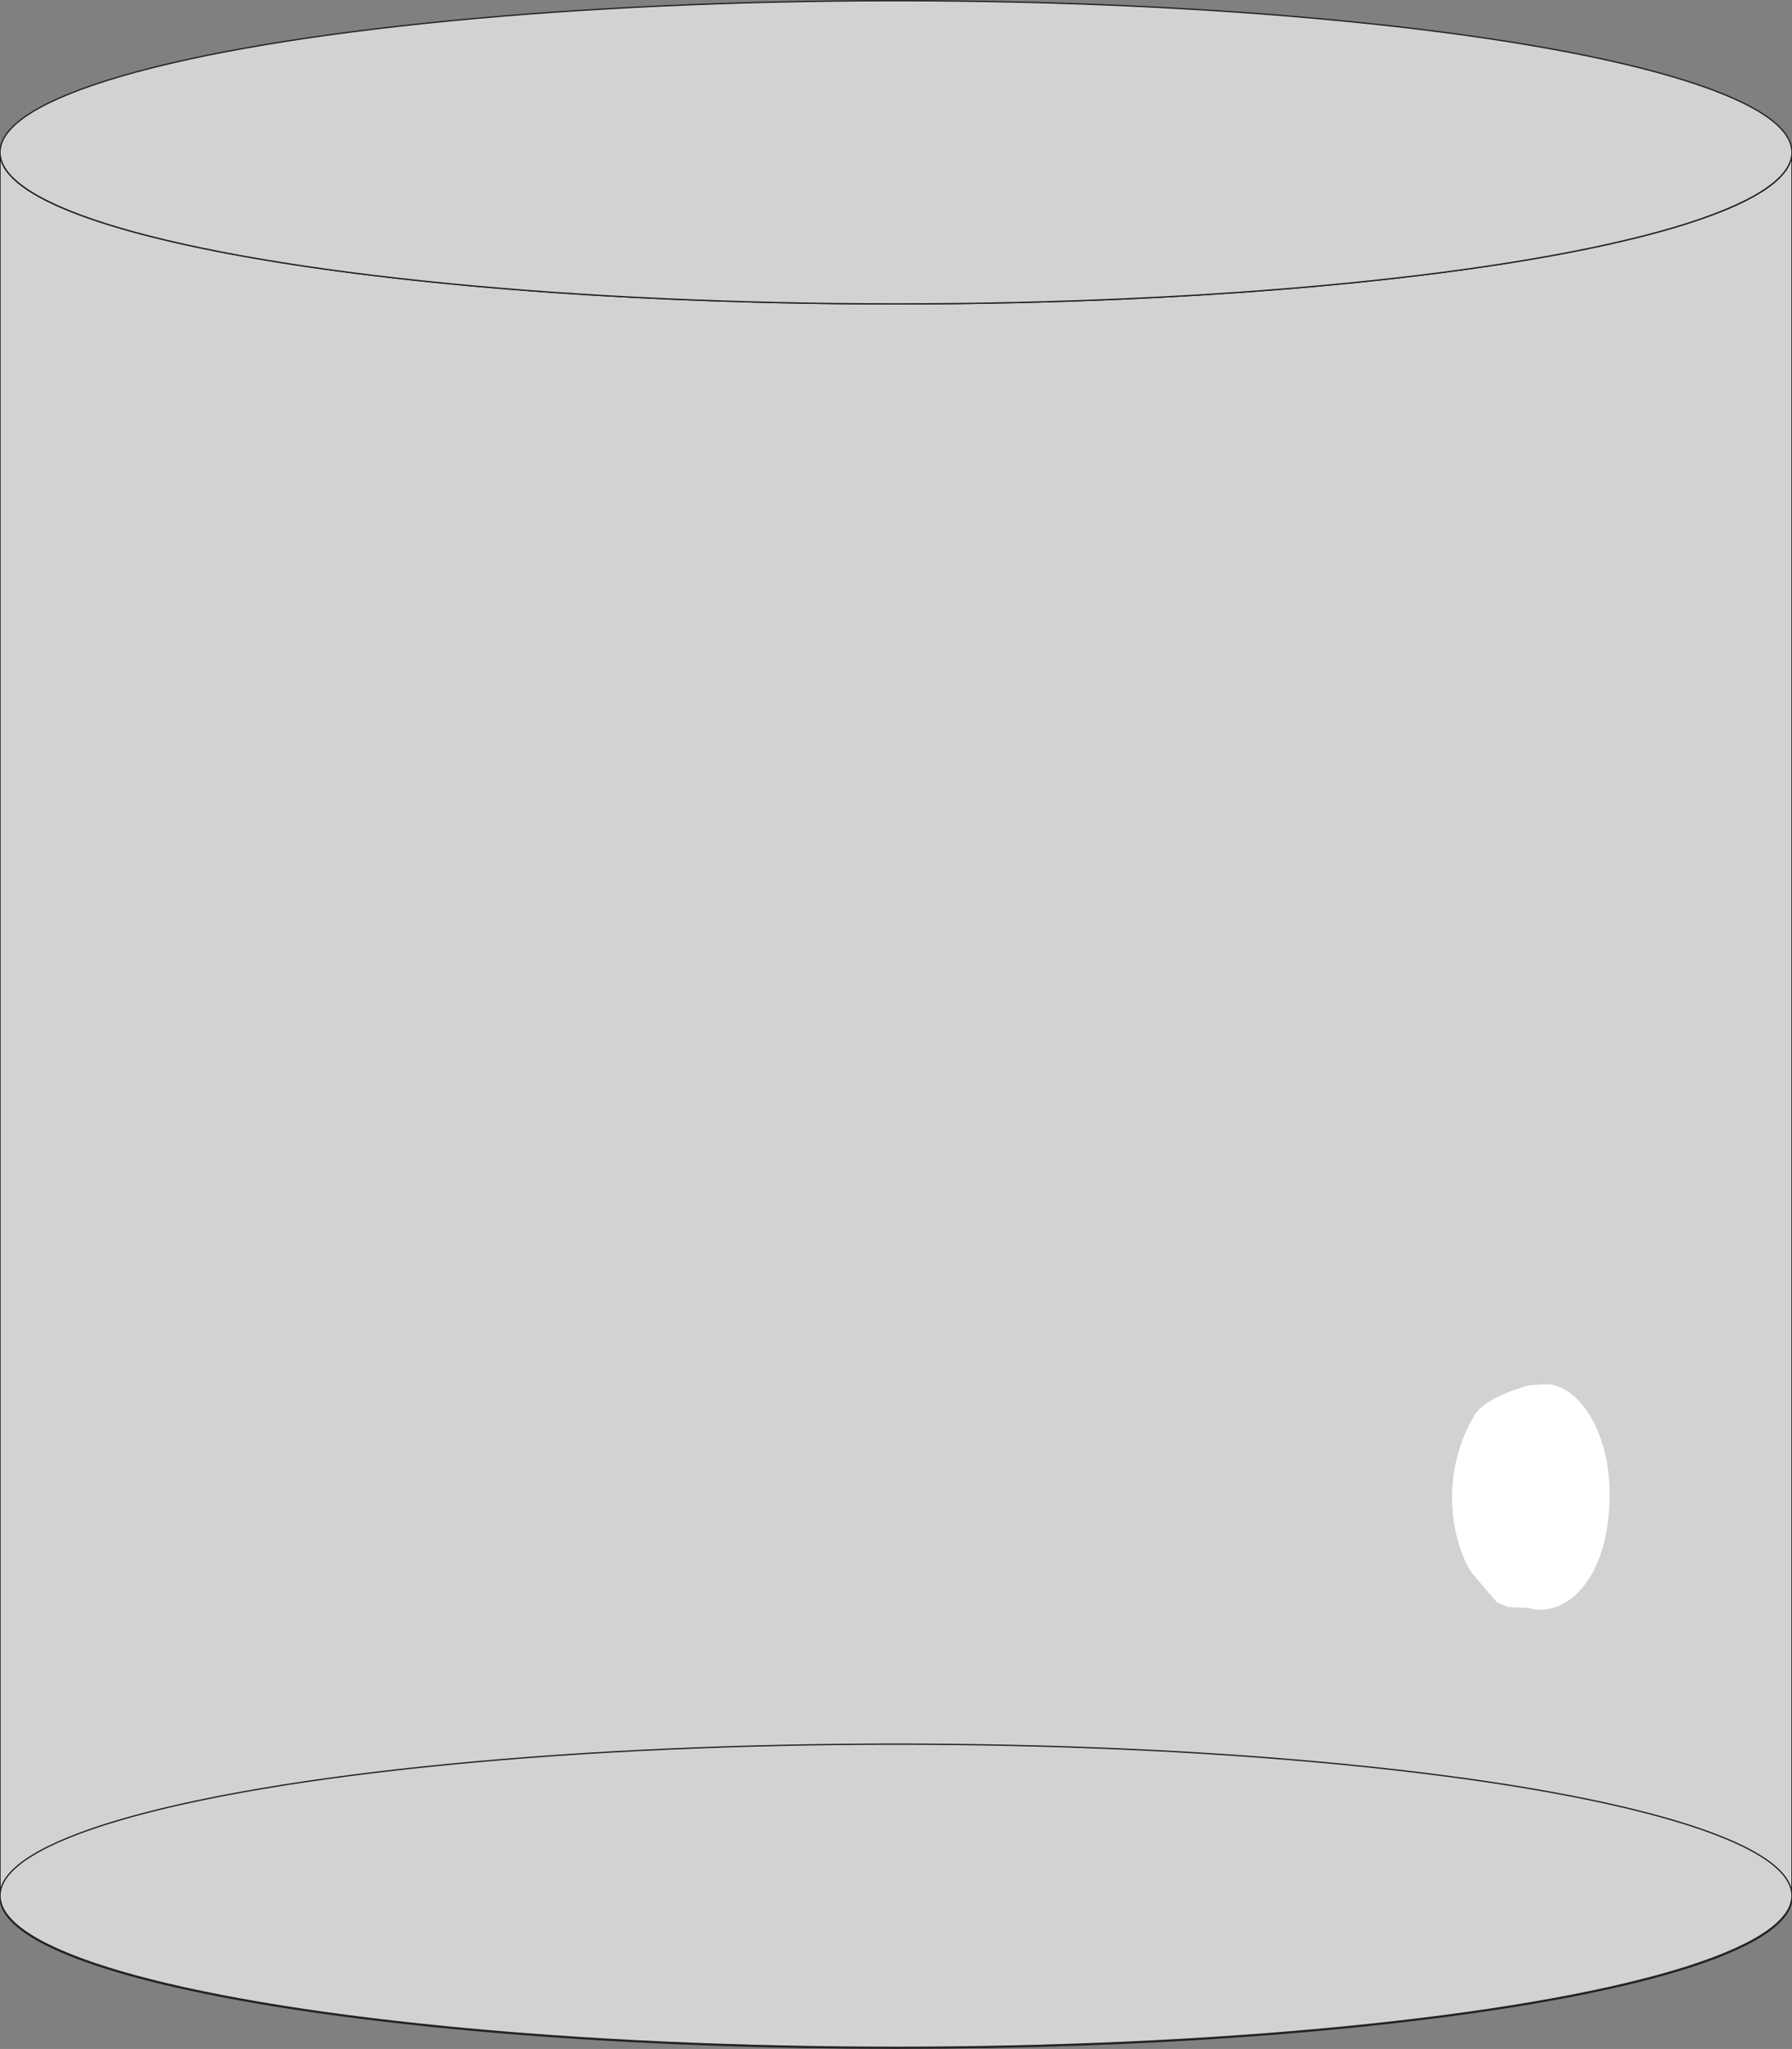 <svg id="6d41d84f-c152-4114-ba73-bbb31c6dc1c8" data-name="kettles" xmlns="http://www.w3.org/2000/svg" xmlns:xlink="http://www.w3.org/1999/xlink" viewBox="0 0 992.13 1134.57">
  <rect x="0" y="0" width="992.13" height="1134.57" fill="#808080" stroke="none"/>
  <defs>
    <filter id="2710d182-cb9d-420f-9acc-ee190cb63a78" x="141.31" y="0" width="1063.52" height="1134.57" filterUnits="userSpaceOnUse" color-interpolation-filters="sRGB">
      <feFlood flood-color="#fff" result="bg"/>
      <feBlend in="SourceGraphic" in2="bg"/>
    </filter>
    <mask id="9d8612b4-ea48-4d8d-b294-c950db2e86e2" x="141.31" y="0" width="1063.52" height="1134.57" maskUnits="userSpaceOnUse">
      <g filter="url(#2710d182-cb9d-420f-9acc-ee190cb63a78)"/>
    </mask>
    <filter id="bb730d57-d783-4c70-8acf-160328ab5cd3" x="803.57" y="766.06" width="271.66" height="125.43" filterUnits="userSpaceOnUse" color-interpolation-filters="sRGB">
      <feFlood flood-color="#fff" result="bg"/>
      <feBlend in="SourceGraphic" in2="bg"/>
    </filter>
    <mask id="ac28853e-f4f8-4a80-ace8-76cff4bd7784" x="803.57" y="766.06" width="271.66" height="125.43" maskUnits="userSpaceOnUse">
      <g filter="url(#bb730d57-d783-4c70-8acf-160328ab5cd3)"/>
    </mask>
  </defs>
  <title>kettle</title>
  <g id="4bd6b746-e827-4cc9-b41c-644cf66aaf5a" data-name="iso inside">
    <path d="M496.06,168.29C222.1,168.29,0,130.7,0,84.34v965.88c0,46.36,222.1,83.94,496.06,83.94s496.06-37.58,496.06-83.94V84.34C992.13,130.7,770,168.29,496.06,168.29ZM839.19,873.46c-13.37,0-24.2-20.34-24.2-45.44s10.83-45.44,24.2-45.44,24.2,20.34,24.2,45.44S852.56,873.46,839.19,873.46Z" fill="#d0d2d3" stroke="#231f20" stroke-miterlimit="10" stroke-width="0.71"/>
    <path d="M814.59,870.66l14.14,16.57,6.08,2.64,11.39,0.51c20.41,5.77,44.95-15.35,44.95-63,0-37-18.67-60.86-35.05-60.86l-9.44.55s-25.94,6.51-30.85,17.66c0,0-11.88,17.83-11.88,44.22S814.59,870.66,814.59,870.66Z" fill="#fff"/>
    <ellipse id="90844a53-33e7-438c-81a6-f6a04e040067" data-name="kettle top" cx="496.06" cy="84.34" rx="496.06" ry="83.94" fill="#d0d2d3" stroke="#231f20" stroke-miterlimit="10" stroke-width="0.71"/>
    <ellipse id="7c77ea42-93ae-49e3-94b6-1218baab131a" data-name="kettle top" cx="496.06" cy="1049.72" rx="496.06" ry="83.94" fill="#d0d2d3" stroke="#231f20" stroke-miterlimit="10" stroke-width="0.71"/>
    <g mask="url(#9d8612b4-ea48-4d8d-b294-c950db2e86e2)">
      <g opacity="0.25">
        <g>
          <path d="M823.45,873.29h40.88s21.4-8.25,21.4-44.92c0-23.6-12-41.62-24-45.79h-37.9" fill="#fff" stroke="#231f20" stroke-miterlimit="10" stroke-width="0.71"/>
          <path d="M855.73,873.29s21.4-8.25,21.4-44.92c0-24.27-10.28-39.7-22.34-45.79" fill="#fff" stroke="#231f20" stroke-miterlimit="10" stroke-width="0.71"/>
          <path d="M847.13,873.29s21.4-8.25,21.4-44.92c0-22.7-13.74-43.42-23.13-45.79" fill="#fff" stroke="#231f20" stroke-miterlimit="10" stroke-width="0.71"/>
          <path d="M838.53,873.29s21.45-8.77,21.4-44.92c0-28.76-13.76-42.18-24-45.79" fill="#fff" stroke="#231f20" stroke-miterlimit="10" stroke-width="0.71"/>
          <path d="M830.09,873.29s21.4-2.66,21.4-44.92c0-27.54-12.67-43.08-24-45.79" fill="#fff" stroke="#231f20" stroke-miterlimit="10" stroke-width="0.71"/>
          <path d="M806.28,796.14h18.21c3.64,0,6.6,5,6.6,11.15s-3,11.15-6.6,11.15H799.9a85.35,85.35,0,0,0-.07,18.37h24.65c3.64,0,6.6,5,6.6,11.15s-3,11.15-6.6,11.15H806c4.39,8.73,10.6,14.17,17.49,14.17,13.3,0,24.08-20.31,24.08-45.35s-10.78-45.35-24.08-45.35C816.72,782.58,810.64,787.77,806.28,796.14Z" fill="#fff" stroke="#231f20" stroke-miterlimit="10" stroke-width="0.71"/>
          <path d="M818.93,836.81h5.55c3.64,0,6.6,5,6.6,11.15s-3,11.15-6.6,11.15h-5.55a6,6,0,0,0,4.52,2.37c4.42,0,8-6.05,8-13.52s-3.58-13.52-8-13.52A6,6,0,0,0,818.93,836.81Z" fill="#fff" stroke="#231f20" stroke-miterlimit="10" stroke-width="0.71"/>
          <path d="M818.93,796.14h5.55c3.64,0,6.6,5,6.6,11.15s-3,11.15-6.6,11.15h-5.55a6,6,0,0,0,4.52,2.37c4.42,0,8-6.05,8-13.52s-3.58-13.52-8-13.52A6,6,0,0,0,818.93,796.14Z" fill="#fff" stroke="#231f20" stroke-miterlimit="10" stroke-width="0.71"/>
          <path d="M152.92,836.81H824.48c3.64,0,6.6,5,6.6,11.15s-3,11.15-6.6,11.15H152.92s-11.25-.21-11.25-11.15S152.92,836.81,152.92,836.81Z" fill="#fff" stroke="#231f20" stroke-miterlimit="10" stroke-width="0.71"/>
          <path d="M152.92,796.14H824.48c3.64,0,6.6,5,6.6,11.15s-3,11.15-6.6,11.15H152.92s-11.25-.38-11.25-11.15S152.92,796.14,152.92,796.14Z" fill="#fff" stroke="#231f20" stroke-miterlimit="10" stroke-width="0.71"/>
        </g>
      </g>
    </g>
    <g mask="url(#ac28853e-f4f8-4a80-ace8-76cff4bd7784)">
      <g id="0e42778c-3d28-4dad-9e5a-76f1a863a817" data-name="locknut">
        <polyline points="838.62 786.63 836.81 786.74 836.26 786.82 835.71 786.91 835.44 786.97 835.17 787.03 834.89 787.09 834.62 787.16 833.54 787.5 832.47 787.91 831.41 788.39 830.37 788.96 829.34 789.59 828.33 790.3 827.83 790.69 827.33 791.09 827.09 791.3 826.84 791.52 826.6 791.74 826.35 791.96 825.4 792.89 824.47 793.89 823.58 794.95 822.71 796.07 821.87 797.26 821.05 798.51 820.66 799.15 820.27 799.82 820.08 800.16 819.89 800.5 819.7 800.85 819.51 801.19 818.8 802.61 818.13 804.07 817.49 805.58 816.89 807.13 816.33 808.72 815.81 810.36 815.57 811.19 815.33 812.04 815.11 812.89 814.89 813.75 814.5 815.48 814.16 817.23 813.85 819 813.6 820.79 813.38 822.6 813.21 824.43 813.18 824.89 813.15 825.35 813.12 825.81 813.09 826.27 813.05 827.2 813.01 828.12 812.99 829.96 813 831.78 813.07 833.61 813.18 835.42 813.33 837.23 813.53 839.02 813.59 839.47 813.65 839.92 813.71 840.37 813.78 840.81 813.92 841.69 814.07 842.56 814.4 844.28 814.78 845.97 815.19 847.63 815.65 849.25 816.15 850.83 816.69 852.38 816.84 852.77 816.98 853.15 817.13 853.52 817.28 853.89 817.58 854.63 817.89 855.35 818.55 856.75 819.23 858.11 819.96 859.4 820.71 860.64" fill="none" stroke="#000" stroke-linecap="round" stroke-linejoin="round" stroke-width="0.71"/>
        <polyline points="841.05 786.87 839.67 787.18 838.6 787.51 837.54 787.93 836.48 788.42 835.43 788.99 835.17 789.14 834.91 789.3 834.65 789.46 834.39 789.63 833.88 789.99 833.38 790.35 832.39 791.14 831.42 792 830.47 792.93 829.55 793.93 828.65 795 827.77 796.13 827.56 796.43 827.35 796.73 827.13 797.03 826.92 797.33 826.51 797.96 826.11 798.59 825.34 799.9 824.59 801.26 823.89 802.67 823.21 804.13 822.58 805.65 821.97 807.22 821.41 808.83 820.89 810.46 820.42 812.13 819.99 813.83 819.6 815.55 819.25 817.31 819.1 818.19 818.95 819.09 818.88 819.54 818.82 819.99 818.75 820.45 818.69 820.9 818.48 822.72 818.32 824.54 818.2 826.37 818.13 828.2 818.1 830.03 818.12 831.86 818.14 832.78 818.18 833.7 818.21 834.16 818.24 834.62 818.26 835.08 818.3 835.53 818.46 837.35 818.66 839.13 818.9 840.9 819.19 842.64 819.53 844.35 819.91 846.05 820.11 846.88 820.33 847.71 820.44 848.13 820.56 848.54 820.67 848.94 820.79 849.35 821.3 850.93 821.84 852.47 822.42 853.96 823.03 855.41 823.68 856.8 824.37 858.15 824.55 858.48 824.73 858.8 824.82 858.97 824.91 859.13 825 859.29 825.1 859.45 825.47 860.07 825.85 860.68 826.64 861.85 827.45 862.96 828.28 864 829.14 864.97 830.03 865.87 830.94 866.71 831.17 866.91 831.4 867.1 831.52 867.2 831.64 867.29 831.75 867.39 831.87 867.48 832.35 867.84 832.83 868.17 833.79 868.79 834.76 869.32 835.75 869.78 836.75 870.16 837.76 870.47 838.78 870.7 838.91 870.72 839.04 870.74 839.17 870.76 839.3 870.78 839.55 870.82 839.81 870.84 840.33 870.89 840.84 870.91 841.16 870.91" fill="none" stroke="#000" stroke-linecap="round" stroke-linejoin="round" stroke-width="0.71"/>
        <polyline points="843.64 787.54 843.12 787.73 842.85 787.84 842.58 787.95 841.52 788.45 840.48 789.02 839.45 789.67 838.45 790.39 837.46 791.18 836.49 792.04 836.01 792.5 835.54 792.98 835.3 793.23 835.07 793.48 834.84 793.74 834.61 794 833.71 795.07 832.84 796.2 832 797.39 831.19 798.64 830.42 799.95 829.67 801.32 829.31 802.03 828.96 802.75 828.62 803.49 828.28 804.23 827.65 805.75 827.05 807.3 826.5 808.9 825.99 810.53 825.51 812.2 825.08 813.91 824.98 814.34 824.88 814.78 824.78 815.22 824.69 815.66 824.51 816.54 824.35 817.42 824.05 819.2 823.79 821 823.59 822.8 823.42 824.62 823.31 826.45 823.24 828.29 823.23 828.75 823.22 829.22 823.21 829.68 823.21 830.14 823.22 831.07 823.23 831.98 823.3 833.81 823.42 835.62 823.58 837.42 823.78 839.2 824.03 840.97 824.32 842.73 824.4 843.17 824.49 843.6 824.57 844.03 824.66 844.46 824.85 845.31 825.04 846.16 825.47 847.81 825.93 849.42 826.43 851 826.98 852.53 827.26 853.29 827.56 854.03 827.71 854.4 827.86 854.76 827.94 854.95 828.02 855.13 828.1 855.31 828.18 855.49 828.84 856.89 829.53 858.23 830.25 859.51 831 860.74 831.78 861.9 832.59 863 833.01 863.53 833.43 864.04 833.65 864.29 833.87 864.54 833.98 864.66 834.09 864.78 834.2 864.9 834.3 865.02 835.2 865.93 836.11 866.76 837.03 867.52 837.98 868.2 838.94 868.81 839.92 869.34 840.42 869.58 840.92 869.8 841.04 869.86 841.17 869.91 841.29 869.96 841.42 870 841.67 870.1 841.93 870.19 843.69 870.66" fill="none" stroke="#000" stroke-linecap="round" stroke-linejoin="round" stroke-width="0.71"/>
        <polyline points="846.19 788.68 845.58 789.03 844.55 789.68 843.55 790.4 842.56 791.19 841.59 792.06 841.35 792.28 841.11 792.52 840.99 792.64 840.87 792.76 840.75 792.88 840.63 793 840.16 793.5 839.7 794.01 838.81 795.08 837.94 796.22 837.1 797.41 836.29 798.66 835.52 799.97 834.77 801.34 834.59 801.7 834.41 802.05 834.32 802.23 834.24 802.41 834.15 802.59 834.06 802.77 833.72 803.51 833.39 804.25 832.75 805.77 832.16 807.32 831.61 808.92 831.09 810.55 830.62 812.22 830.19 813.94 830.14 814.15 830.09 814.37 830.04 814.59 829.99 814.81 829.89 815.25 829.8 815.68 829.62 816.56 829.46 817.45 829.16 819.23 828.9 821.02 828.7 822.82 828.53 824.64 828.42 826.47 828.35 828.32 828.34 828.55 828.34 828.78 828.33 829.01 828.33 829.25 828.33 829.71 828.32 830.17 828.33 831.09 828.35 832.01 828.42 833.83 828.53 835.64 828.69 837.44 828.89 839.23 829.01 840.12 829.14 841 829.22 841.44 829.29 841.88 829.33 842.1 829.36 842.32 829.4 842.54 829.44 842.76 829.78 844.49 830.16 846.18 830.59 847.83 831.05 849.44 831.55 851.02 832.1 852.55 832.38 853.31 832.68 854.05 832.83 854.42 832.99 854.79 833.06 854.97 833.14 855.15 833.22 855.33 833.3 855.51 833.96 856.91 834.65 858.25 835.37 859.53 836.12 860.75 836.9 861.91 837.72 863.02 838.13 863.54 838.56 864.06 838.67 864.18 838.78 864.31 838.88 864.43 838.99 864.56 839.21 864.8 839.43 865.04 840.32 865.94 841.23 866.77 842.16 867.52 843.1 868.21 844.07 868.82 845.05 869.35 845.89 869.75" fill="none" stroke="#000" stroke-linecap="round" stroke-linejoin="round" stroke-width="0.71"/>
        <polyline points="820.71 860.64 821.59 861.99 822.49 863.27 823.43 864.47 824.41 865.59 824.91 866.12 825.42 866.64 825.68 866.89 825.94 867.13 826.2 867.37 826.46 867.6 827.52 868.47 828.6 869.25 829.69 869.93 830.81 870.53 831.38 870.8 831.95 871.04 832.24 871.16 832.52 871.27 832.81 871.37 833.1 871.46 834.26 871.78 835.42 872.01 836.58 872.14 837.75 872.18 838.91 872.12 840.08 871.97 840.23 871.94 840.38 871.92 840.52 871.89 840.67 871.86 840.96 871.79 841.25 871.72 841.83 871.56 842.41 871.38 843.55 870.95 844.67 870.43 845.78 869.83 846.88 869.13 847.42 868.75 847.96 868.34 848.23 868.13 848.49 867.91 848.63 867.8 848.76 867.69 848.89 867.58 849.02 867.46 850.06 866.51 851.06 865.47 852.04 864.36 852.98 863.18 853.89 861.92 854.77 860.59 854.99 860.25 855.2 859.89 855.31 859.72 855.41 859.54 855.52 859.36 855.62 859.18 856.03 858.45 856.43 857.71 857.2 856.18 857.93 854.6 858.61 852.96 859.25 851.28 859.85 849.54 860.41 847.75 860.54 847.29 860.67 846.83 860.79 846.37 860.92 845.91 861.15 844.98 861.37 844.04 861.78 842.15 862.14 840.23 862.45 838.28 862.71 836.32 862.82 835.32 862.92 834.32 862.97 833.82 863.01 833.31 863.05 832.81 863.08 832.3 863.25 828.25 863.21 824.22 863.11 822.21 862.96 820.21 862.87 819.2 862.76 818.2 862.73 817.95 862.71 817.7 862.67 817.45 862.64 817.2 862.58 816.71 862.51 816.21 862.21 814.25 861.87 812.32 861.48 810.42 861.03 808.55 860.55 806.72 860.01 804.92 859.73 804.03 859.43 803.15 859.28 802.71 859.12 802.28 858.97 801.85 858.8 801.42" fill="none" stroke="#000" stroke-linecap="round" stroke-linejoin="round" stroke-width="0.71"/>
        <polyline points="818.3 780.74 819.04 779.92 819.89 779.11 820.88 778.28 822.01 777.45 823.29 776.6 824.74 775.75 826.36 774.89 828.16 774.01" fill="none" stroke="#000" stroke-linecap="round" stroke-linejoin="round" stroke-width="0.71"/>
        <line x1="815.8" y1="784.68" x2="813.49" y2="788.68" fill="none" stroke="#000" stroke-linecap="round" stroke-linejoin="round" stroke-width="0.71"/>
        <polyline points="828.72 887.23 826.43 885.02 824.24 882.78 822.14 880.53 820.16 878.25 818.29 875.94 816.55 873.61 814.95 871.25 813.49 868.86" fill="none" stroke="#000" stroke-linecap="round" stroke-linejoin="round" stroke-width="0.71"/>
        <polyline points="845.1 883.53 843.31 884.4 841.7 885.26 840.25 886.12 838.97 886.96 837.83 887.8 836.84 888.63 836.61 888.83 836.39 889.04 836.18 889.24 835.98 889.45 835.6 889.86 835.24 890.26" fill="none" stroke="#000" stroke-linecap="round" stroke-linejoin="round" stroke-width="0.71"/>
        <line x1="874.64" y1="876.81" x2="845.66" y2="890.26" fill="none" stroke="#000" stroke-linecap="round" stroke-linejoin="round" stroke-width="0.71"/>
        <polyline points="828.16 774.01 830.12 773.14 832.21 772.28 834.43 771.43 836.79 770.59 839.26 769.75 841.84 768.92 842.51 768.71 843.17 768.51 843.85 768.3 844.52 768.1 845.89 767.69 847.28 767.29" fill="none" stroke="#000" stroke-linecap="round" stroke-linejoin="round" stroke-width="0.71"/>
        <polyline points="853.8 770.31 854.07 772.53 854.45 774.76 854.96 777.02 855.61 779.3 856.4 781.6 857.36 783.93 858.48 786.29 859.78 788.68" fill="none" stroke="#000" stroke-linecap="round" stroke-linejoin="round" stroke-width="0.71"/>
        <line x1="864.21" y1="770.31" x2="885.43" y2="807.06" fill="none" stroke="#000" stroke-linecap="round" stroke-linejoin="round" stroke-width="0.71"/>
        <polyline points="845.86 869.78 843.91 868.79 843.41 868.49 842.92 868.16 842.43 867.82 841.95 867.45 841 866.67 840.08 865.82 839.18 864.89 838.3 863.9 837.45 862.83 836.63 861.69 836.43 861.39 836.23 861.09 836.13 860.94 836.03 860.79 835.93 860.63 835.83 860.48 835.44 859.85 835.07 859.21 834.34 857.89 833.65 856.51 832.99 855.08 832.38 853.6 831.79 852.06 831.25 850.47 831.12 850.06 831 849.65 830.87 849.24 830.75 848.83 830.51 848 830.29 847.16 829.88 845.46 829.51 843.74 829.19 841.98 828.91 840.19 828.78 839.29 828.67 838.38 828.62 837.92 828.57 837.46 828.53 837 828.49 836.53 828.35 834.67 828.25 832.82 828.21 830.96 828.22 829.09 828.27 827.23 828.37 825.36 828.43 824.43 828.51 823.49 828.54 823.26 828.56 823.02 828.58 822.79 828.61 822.55 828.66 822.09 828.71 821.62 828.95 819.78 829.24 817.97 829.58 816.17 829.96 814.41 830.39 812.67 830.86 810.95 831.11 810.1 831.38 809.26 831.65 808.43 831.94 807.61 832.54 806.01 833.17 804.47 833.85 802.97 834.57 801.52 835.32 800.12 836.11 798.77 836.31 798.44 836.52 798.12 836.62 797.96 836.73 797.79 836.83 797.64 836.94 797.48 837.36 796.86 837.79 796.25 838.68 795.09 839.59 794.01 840.53 792.99 841.49 792.04 842.48 791.16 843.5 790.35 843.63 790.25 843.76 790.15 843.89 790.06 844.02 789.97 844.28 789.79 844.54 789.61 845.06 789.27 845.59 788.96 846.15 788.64" fill="none" stroke="#000" stroke-linecap="round" stroke-linejoin="round" stroke-width="0.71"/>
        <polyline points="843.67 870.68 843.48 870.64 842.45 870.39 841.42 870.05 841.16 869.95 840.91 869.85 840.65 869.74 840.4 869.63 839.89 869.39 839.39 869.13 838.4 868.55 837.42 867.89 836.47 867.16 835.53 866.36 834.62 865.47 833.72 864.51 833.61 864.38 833.5 864.26 833.39 864.13 833.28 864 833.06 863.74 832.85 863.48 832.42 862.93 832 862.38 831.2 861.22 830.42 860 829.67 858.71 828.96 857.37 828.62 856.68 828.28 855.97 828.12 855.61 827.95 855.24 827.87 855.06 827.79 854.87 827.71 854.68 827.63 854.5 827.02 852.98 826.46 851.43 825.94 849.83 825.46 848.2 825.02 846.52 824.62 844.81 824.44 843.94 824.27 843.06 824.18 842.61 824.11 842.16 824.03 841.72 823.96 841.27 823.69 839.46 823.48 837.64 823.31 835.81 823.19 833.97 823.12 832.11 823.09 830.24 823.1 829.3 823.12 828.36 823.12 828.12 823.13 827.89 823.14 827.65 823.15 827.41 823.17 826.94 823.19 826.47 823.31 824.61 823.47 822.75 823.69 820.91 823.95 819.09 824.25 817.28 824.61 815.49 824.71 815.04 824.8 814.6 824.86 814.37 824.91 814.15 824.96 813.93 825.01 813.71 825.23 812.84 825.46 811.97 825.95 810.27 826.48 808.61 827.05 807 827.66 805.42 828.32 803.89 829.01 802.39 829.19 802.03 829.38 801.66 829.56 801.3 829.75 800.95 830.13 800.25 830.52 799.57 831.32 798.25 832.15 797 833.01 795.8 833.91 794.67 834.37 794.13 834.84 793.61 835.07 793.35 835.31 793.1 835.43 792.97 835.55 792.85 835.67 792.72 835.79 792.6 836.77 791.67 837.77 790.82 838.79 790.05 839.83 789.35 840.88 788.73 841.95 788.19 842.49 787.94 843.03 787.72 843.54 787.53" fill="none" stroke="#000" stroke-linecap="round" stroke-linejoin="round" stroke-width="0.71"/>
        <polyline points="844.84 870.36 844.25 870.52 843.99 870.58 843.73 870.64 843.59 870.67 843.46 870.69 843.33 870.71 843.2 870.74 842.15 870.87 841.11 870.91 840.07 870.88 839.03 870.76 838 870.56 836.96 870.27 836.45 870.1 835.94 869.91 835.81 869.86 835.68 869.8 835.55 869.75 835.42 869.69 835.17 869.58 834.91 869.46 833.91 868.92 832.93 868.32 831.96 867.64 831.01 866.88 830.09 866.04 829.18 865.13 828.73 864.65 828.29 864.14 827.85 863.62 827.42 863.08 826.59 861.96 825.79 860.76 825.4 860.14 825.01 859.51 824.83 859.18 824.64 858.85 824.55 858.69 824.45 858.52 824.36 858.35 824.27 858.18 823.57 856.81 822.9 855.38 822.28 853.91 821.69 852.39 821.14 850.83 820.63 849.21 820.39 848.38 820.17 847.54 820.05 847.12 819.95 846.69 819.84 846.26 819.74 845.84 819.36 844.11 819.02 842.35 818.74 840.57 818.49 838.77 818.3 836.95 818.15 835.1 818.12 834.63 818.09 834.17 818.08 833.93 818.07 833.7 818.05 833.47 818.04 833.23 818.01 832.29 817.99 831.36 817.99 829.48 818.03 827.62 818.12 825.76 818.25 823.9 818.44 822.05 818.67 820.2 818.7 819.97 818.74 819.74 818.77 819.51 818.8 819.28 818.88 818.82 818.95 818.36 819.11 817.45 819.28 816.55 819.65 814.78 820.07 813.03 820.53 811.32 821.03 809.64 821.58 807.99 822.17 806.37 822.81 804.8 823.48 803.28 824.19 801.82 824.93 800.41 825.71 799.06 826.52 797.76 826.94 797.14 827.37 796.52 827.59 796.22 827.81 795.93 827.92 795.78 828.03 795.63 828.14 795.49 828.26 795.34 829.17 794.23 830.1 793.2 831.06 792.23 832.04 791.34 833.05 790.52 834.07 789.77 834.6 789.42 835.12 789.1 835.26 789.02 835.39 788.94 835.52 788.86 835.66 788.79 835.92 788.64 836.19 788.5 837.27 787.99 838.36 787.56 839.45 787.21 840.55 786.94 841.06 786.85" fill="none" stroke="#000" stroke-linecap="round" stroke-linejoin="round" stroke-width="0.71"/>
        <polyline points="818.23 856.35 817.58 854.89 816.96 853.39 816.38 851.85 815.85 850.27 815.35 848.63 814.9 846.96 814.79 846.53 814.69 846.11 814.59 845.67 814.49 845.24 814.3 844.37 814.12 843.49 813.8 841.72 813.53 839.93 813.3 838.12 813.13 836.28 813.05 835.36 812.99 834.42 812.97 833.96 812.94 833.49 812.92 833.02 812.91 832.55 812.87 830.67 812.88 828.8 812.94 826.94 813.05 825.08 813.2 823.23 813.4 821.38 813.52 820.45 813.65 819.53 813.69 819.3 813.72 819.07 813.76 818.84 813.8 818.61 813.87 818.15 813.95 817.7 814.3 815.9 814.68 814.14 815.12 812.4 815.59 810.7 816.11 809.03 816.68 807.39 816.83 806.99 816.98 806.59 817.05 806.39 817.13 806.19 817.21 805.99 817.29 805.79 817.61 805.01 817.93 804.24 818.62 802.74 819.34 801.3 820.1 799.91 820.89 798.58 821.71 797.31 822.58 796.09 822.8 795.79 823.02 795.5 823.25 795.21 823.47 794.93 823.93 794.38 824.39 793.85 825.34 792.84 826.3 791.9 827.29 791.03 828.3 790.24 828.82 789.87 829.34 789.52 829.6 789.35 829.87 789.18 830 789.11 830.13 789.03 830.26 788.95 830.4 788.87 831.47 788.31 832.55 787.82 833.64 787.42 834.74 787.1 835.84 786.87 836.95 786.71 837.51 786.66 838.07 786.64 838.21 786.63 838.35 786.63 838.5 786.63 838.64 786.63 838.92 786.64 839.2 786.65 840.32 786.74 841.43 786.92 842.53 787.18 843.62 787.52 844.71 787.94 845.79 788.44 846.32 788.73 846.86 789.03 846.99 789.11 847.12 789.19 847.26 789.27 847.39 789.35 847.65 789.52 847.91 789.7 848.94 790.44 849.95 791.25 850.93 792.13 851.89 793.09 852.83 794.12 853.74 795.22 853.97 795.51 854.19 795.8 854.3 795.95 854.41 796.1 854.52 796.25 854.63 796.4 855.06 797.01 855.49 797.63 856.3 798.92 857.09 800.27 857.83 801.67 858.54 803.12 859.22 804.63 859.85 806.2 860.01 806.6 860.16 807 860.31 807.41 860.45 807.82 860.74 808.63 861.01 809.46 861.9 812.55" fill="none" stroke="#000" stroke-linecap="round" stroke-linejoin="round" stroke-width="0.71"/>
        <polyline points="864.22 876.81 861.46 877.62 858.79 878.44 856.22 879.26 853.76 880.1 851.4 880.94 849.17 881.79 847.07 882.66 845.1 883.53" fill="none" stroke="#000" stroke-linecap="round" stroke-linejoin="round" stroke-width="0.71"/>
        <polyline points="859.78 788.68 861.23 791.06 862.83 793.41 864.56 795.74 866.43 798.05 868.41 800.33 870.52 802.6 871.06 803.16 871.61 803.73 872.17 804.29 872.73 804.84 873.86 805.95 875.01 807.05" fill="none" stroke="#000" stroke-linecap="round" stroke-linejoin="round" stroke-width="0.71"/>
        <polyline points="876.76 818.35 875.28 821.38 873.9 824.43 872.63 827.51 871.48 830.62 870.46 833.77 869.58 836.96 868.84 840.18 868.25 843.45" fill="none" stroke="#000" stroke-linecap="round" stroke-linejoin="round" stroke-width="0.71"/>
        <polyline points="868.25 843.45 867.83 846.69 867.57 849.9 867.47 853.08 867.51 856.23 867.7 859.36 868.02 862.45 868.12 863.22 868.22 863.99 868.33 864.76 868.45 865.52 868.71 867.03 869 868.54" fill="none" stroke="#000" stroke-linecap="round" stroke-linejoin="round" stroke-width="0.71"/>
        <line x1="887.17" y1="818.35" x2="879.41" y2="868.54" fill="none" stroke="#000" stroke-linecap="round" stroke-linejoin="round" stroke-width="0.71"/>
        <polyline points="852.42 790.37 851.43 789.28 850.41 788.28 849.37 787.36 848.31 786.51 847.77 786.11 847.22 785.74 846.95 785.56 846.67 785.38 846.39 785.21 846.11 785.05 844.99 784.45 843.86 783.93 842.72 783.51 841.57 783.17 840.41 782.91 839.25 782.74 838.67 782.69 838.08 782.66 837.78 782.66 837.49 782.66 837.19 782.66 836.9 782.67 835.73 782.77 834.57 782.96 833.41 783.24 832.27 783.61 831.13 784.06 830 784.6 829.45 784.9 828.89 785.22 828.61 785.4 828.33 785.57 828.06 785.75 827.78 785.94 826.71 786.74 825.65 787.61 824.63 788.57 823.63 789.6 822.66 790.71 821.71 791.9 821.48 792.21 821.25 792.53 821.13 792.69 821.02 792.85 820.9 793.01 820.79 793.17 820.34 793.84 819.9 794.51 819.06 795.91 818.25 797.37 817.49 798.89 816.76 800.47 816.08 802.11 815.43 803.81 815.36 804.02 815.28 804.24 815.2 804.46 815.13 804.68 814.98 805.12 814.83 805.56 814.55 806.45 814.28 807.35 813.78 809.18 813.33 811.04 812.93 812.93 812.58 814.86 812.42 815.83 812.27 816.82 812.21 817.31 812.14 817.81 812.11 818.06 812.08 818.31 812.05 818.56 812.03 818.81 811.83 820.82 811.69 822.83 811.6 824.84 811.57 826.86 811.59 828.88 811.67 830.9 811.73 831.91 811.8 832.92 811.82 833.17 811.84 833.43 811.87 833.68 811.89 833.93 811.94 834.43 811.99 834.93 812.23 836.92 812.52 838.88 812.87 840.8 813.27 842.7 813.72 844.57 814.22 846.4 814.29 846.63 814.35 846.86 814.42 847.09 814.49 847.31 814.63 847.76 814.77 848.21 815.07 849.09 815.38 849.95 816.02 851.64 816.72 853.26 817.45 854.83 818.23 856.35" fill="none" stroke="#000" stroke-linecap="round" stroke-linejoin="round" stroke-width="0.71"/>
        <polyline points="818.23 856.35 819.43 858.57 820.71 860.64" fill="none" stroke="#000" stroke-linecap="round" stroke-linejoin="round" stroke-width="0.71"/>
        <polyline points="858.8 801.42 857.41 798.32 855.88 795.43 854.21 792.78 852.42 790.37" fill="none" stroke="#000" stroke-linecap="round" stroke-linejoin="round" stroke-width="0.71"/>
        <polyline points="859.78 788.68 857.98 785.8 856.07 783.16 854.05 780.77 851.93 778.65 849.72 776.81 847.44 775.26 845.1 774.01 842.72 773.07 840.3 772.44 837.86 772.12 835.41 772.12 832.97 772.44 830.55 773.07 828.16 774.01" fill="none" stroke="#000" stroke-linecap="round" stroke-linejoin="round" stroke-width="0.71"/>
        <polyline points="828.16 774.01 825.82 775.26 823.54 776.81 821.34 778.65 819.22 780.77 817.2 783.16 815.28 785.8 813.49 788.68 811.82 791.79 810.3 795.11 808.92 798.61 807.69 802.28 806.63 806.1 805.74 810.05 805.02 814.1" fill="none" stroke="#000" stroke-linecap="round" stroke-linejoin="round" stroke-width="0.71"/>
        <polyline points="805.02 814.1 804.47 818.23 804.11 822.42 803.92 826.65 803.92 830.89 804.11 835.12 804.47 839.31 805.02 843.45 805.74 847.5 806.63 851.44 807.69 855.26 808.92 858.93 810.3 862.44 811.82 865.75 813.49 868.86" fill="none" stroke="#000" stroke-linecap="round" stroke-linejoin="round" stroke-width="0.71"/>
        <polyline points="813.49 868.86 815.28 871.74 817.2 874.39 819.22 876.78 821.34 878.9 823.54 880.74 825.82 882.28 828.16 883.53 830.55 884.48 832.97 885.11 835.41 885.43 837.86 885.43 840.3 885.11 842.72 884.48 845.1 883.53" fill="none" stroke="#000" stroke-linecap="round" stroke-linejoin="round" stroke-width="0.71"/>
        <polyline points="845.1 883.53 847.44 882.28 849.72 880.74 851.93 878.9 854.05 876.78 856.07 874.39 857.98 871.74 859.78 868.86 861.44 865.75 862.97 862.44 864.35 858.93 865.57 855.26 866.63 851.44 867.53 847.5 868.25 843.45" fill="none" stroke="#000" stroke-linecap="round" stroke-linejoin="round" stroke-width="0.71"/>
        <polyline points="868.25 843.45 868.79 839.31 869.16 835.12 869.34 830.89 869.34 826.65 869.16 822.42 868.79 818.23 868.25 814.1 867.53 810.05 866.63 806.1 865.57 802.28 864.35 798.61 862.97 795.11 861.44 791.79 859.78 788.68" fill="none" stroke="#000" stroke-linecap="round" stroke-linejoin="round" stroke-width="0.71"/>
        <polyline points="855.15 891.13 857.64 890.99 860.12 890.54 862.58 889.79 865 888.75 867.38 887.43 869.69 885.82 871.94 883.94 874.1 881.79 876.18 879.39 878.15 876.75 880.01 873.88 881.76 870.79 883.37 867.49 884.85 864.02 886.19 860.37 887.38 856.57 888.41 852.64 889.29 848.59 890 844.45 890.54 840.23 890.91 835.96 891.11 831.65 891.14 827.33 891 823.02 890.68 818.73 890.2 814.5 889.54 810.33 888.72 806.25 887.74 802.27 886.6 798.43 885.31 794.73 883.88 791.19 882.31 787.84 880.61 784.68" fill="none" stroke="#000" stroke-linecap="round" stroke-linejoin="round" stroke-width="0.71"/>
        <polyline points="880.61 784.68 878.73 781.64 876.73 778.85 874.61 776.31 872.4 774.04 870.11 772.05 867.73 770.34 865.29 768.94 862.8 767.84 860.27 767.04 857.72 766.57 855.15 766.41" fill="none" stroke="#000" stroke-linecap="round" stroke-linejoin="round" stroke-width="0.71"/>
        <polyline points="815.8 784.68 817.02 782.65 818.3 780.74" fill="none" stroke="#000" stroke-linecap="round" stroke-linejoin="round" stroke-width="0.71"/>
        <polyline points="857.69 767.29 854.95 766.67 852.18 766.42 849.41 766.53 846.66 767.02 843.93 767.87 841.25 769.08" fill="none" stroke="#000" stroke-linecap="round" stroke-linejoin="round" stroke-width="0.71"/>
        <line x1="847.28" y1="767.29" x2="857.69" y2="767.29" fill="none" stroke="#000" stroke-linecap="round" stroke-linejoin="round" stroke-width="0.71"/>
        <polyline points="847.28 767.29 850.58 768.53 853.8 770.31" fill="none" stroke="#000" stroke-linecap="round" stroke-linejoin="round" stroke-width="0.71"/>
        <line x1="864.21" y1="770.31" x2="853.8" y2="770.31" fill="none" stroke="#000" stroke-linecap="round" stroke-linejoin="round" stroke-width="0.71"/>
        <polyline points="885.43 807.05 884.44 802.93 883.29 798.93 881.98 795.09 880.51 791.42 878.89 787.94 877.13 784.68 875.25 781.63 873.24 778.83 871.12 776.29 868.9 774.01 866.6 772.02 864.22 770.31" fill="none" stroke="#000" stroke-linecap="round" stroke-linejoin="round" stroke-width="0.71"/>
        <line x1="875.01" y1="807.06" x2="885.43" y2="807.06" fill="none" stroke="#000" stroke-linecap="round" stroke-linejoin="round" stroke-width="0.71"/>
        <polyline points="875.01 807.05 876.04 812.63 876.76 818.35" fill="none" stroke="#000" stroke-linecap="round" stroke-linejoin="round" stroke-width="0.71"/>
        <line x1="887.17" y1="818.35" x2="876.76" y2="818.35" fill="none" stroke="#000" stroke-linecap="round" stroke-linejoin="round" stroke-width="0.71"/>
        <polyline points="879.41 868.54 880.98 865 882.4 861.28 883.67 857.38 884.77 853.35 885.7 849.18 886.45 844.91 887.03 840.56 887.43 836.15 887.64 831.7 887.67 827.24 887.51 822.78 887.17 818.35" fill="none" stroke="#000" stroke-linecap="round" stroke-linejoin="round" stroke-width="0.71"/>
        <line x1="869" y1="868.54" x2="879.41" y2="868.54" fill="none" stroke="#000" stroke-linecap="round" stroke-linejoin="round" stroke-width="0.71"/>
        <polyline points="869 868.54 866.72 872.87 864.22 876.81" fill="none" stroke="#000" stroke-linecap="round" stroke-linejoin="round" stroke-width="0.71"/>
        <line x1="874.64" y1="876.81" x2="864.22" y2="876.81" fill="none" stroke="#000" stroke-linecap="round" stroke-linejoin="round" stroke-width="0.71"/>
        <polyline points="845.66 890.26 848.22 890.85 850.79 891.12 853.37 891.07 855.93 890.7 858.48 890.01 861 889.01 863.46 887.7 865.86 886.09 868.2 884.18 870.44 881.99 872.59 879.53 874.64 876.81" fill="none" stroke="#000" stroke-linecap="round" stroke-linejoin="round" stroke-width="0.71"/>
        <line x1="835.24" y1="890.26" x2="845.66" y2="890.26" fill="none" stroke="#000" stroke-linecap="round" stroke-linejoin="round" stroke-width="0.71"/>
        <polyline points="835.24 890.26 831.94 889.01 828.72 887.23" fill="none" stroke="#000" stroke-linecap="round" stroke-linejoin="round" stroke-width="0.71"/>
        <line x1="851.68" y1="891.13" x2="855.15" y2="891.13" fill="none" stroke="#000" stroke-linecap="round" stroke-linejoin="round" stroke-width="0.71"/>
        <line x1="855.15" y1="766.41" x2="851.68" y2="766.41" fill="none" stroke="#000" stroke-linecap="round" stroke-linejoin="round" stroke-width="0.71"/>
      </g>
    </g>
  </g>
</svg>
